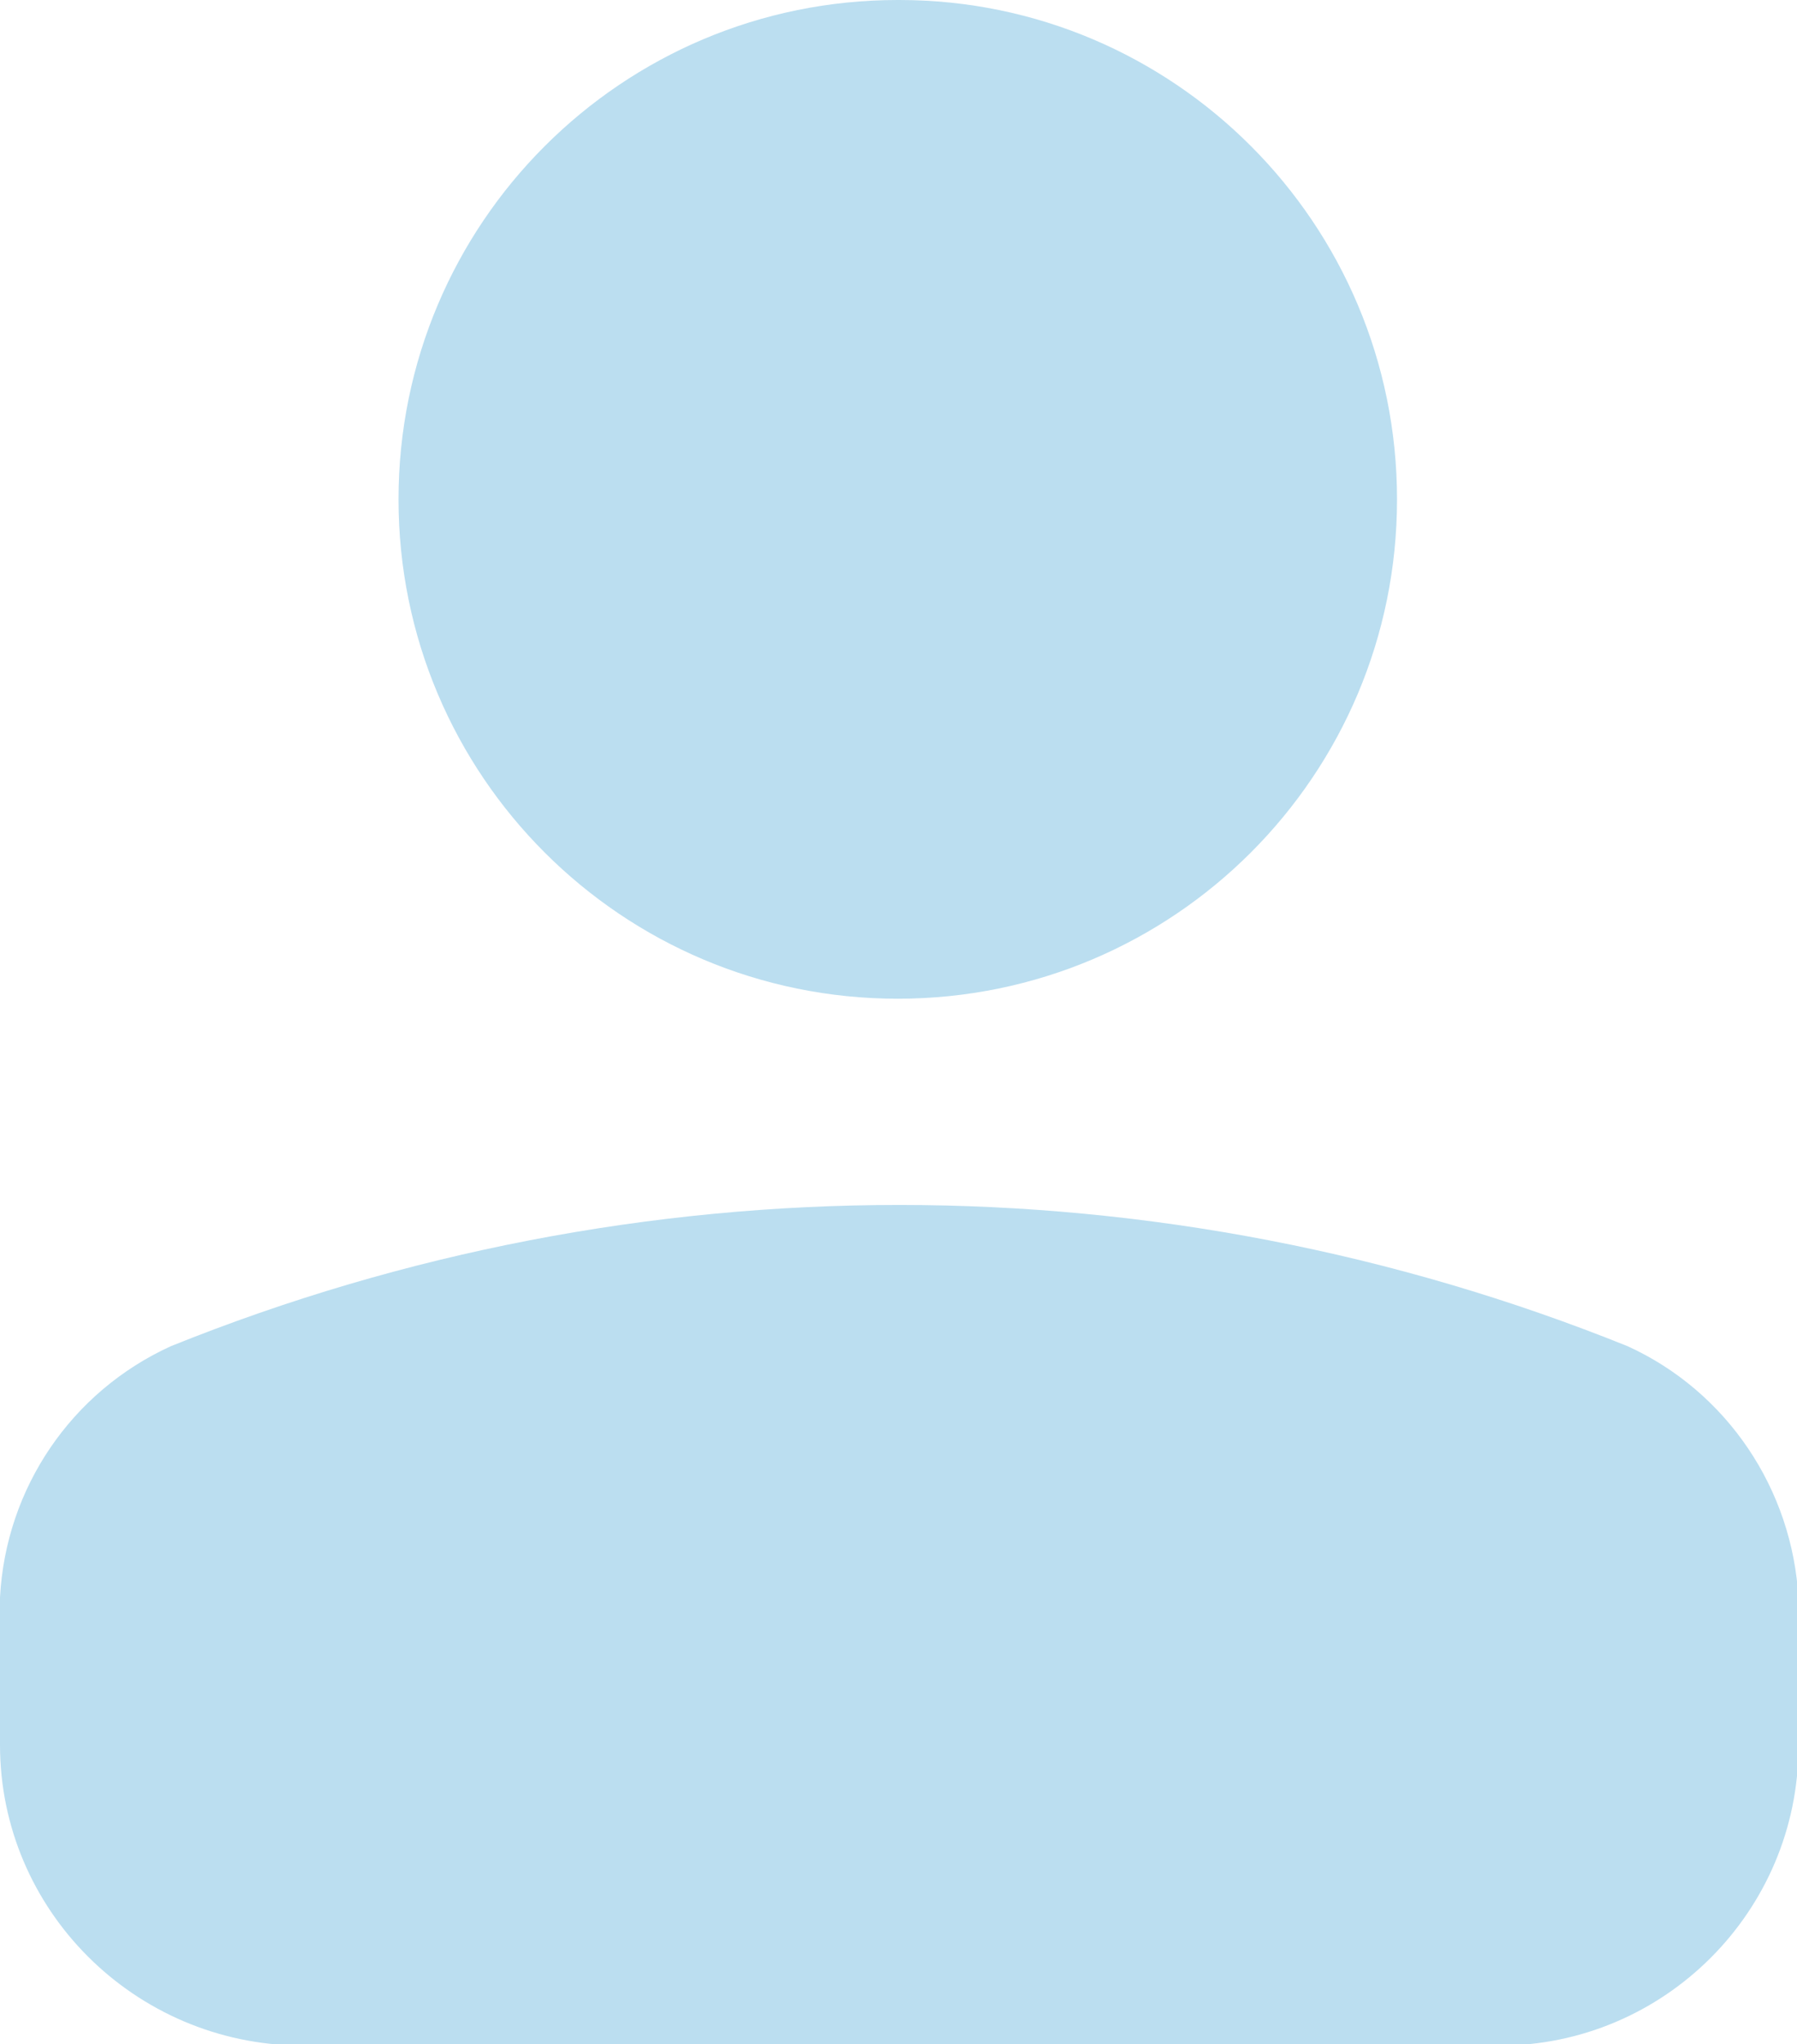 <?xml version="1.0" encoding="UTF-8"?>
<svg id="BeBold" xmlns="http://www.w3.org/2000/svg" viewBox="0 0 12.31 14">
  <defs>
    <style>
      .cls-1 {
        fill: #bbdef0;
      }
    </style>
  </defs>
  <path id="User" class="cls-1" d="m0,11.95v-1.01c.04-.75.49-1.41,1.17-1.72h0c3.2-1.29,6.78-1.29,9.98,0h0c.68.31,1.13.98,1.17,1.73v1.01c0,1.13-.92,2.05-2.05,2.05,0,0,0,0,0,0H2.06C.92,14,0,13.08,0,11.95c0,0,0,0,0,0ZM6.15,0c-1.89,0-3.42,1.53-3.42,3.42,0,1.89,1.53,3.42,3.42,3.42,1.89,0,3.42-1.53,3.42-3.42h0C9.57,1.53,8.04,0,6.16,0c0,0,0,0,0,0Z"/>
</svg>